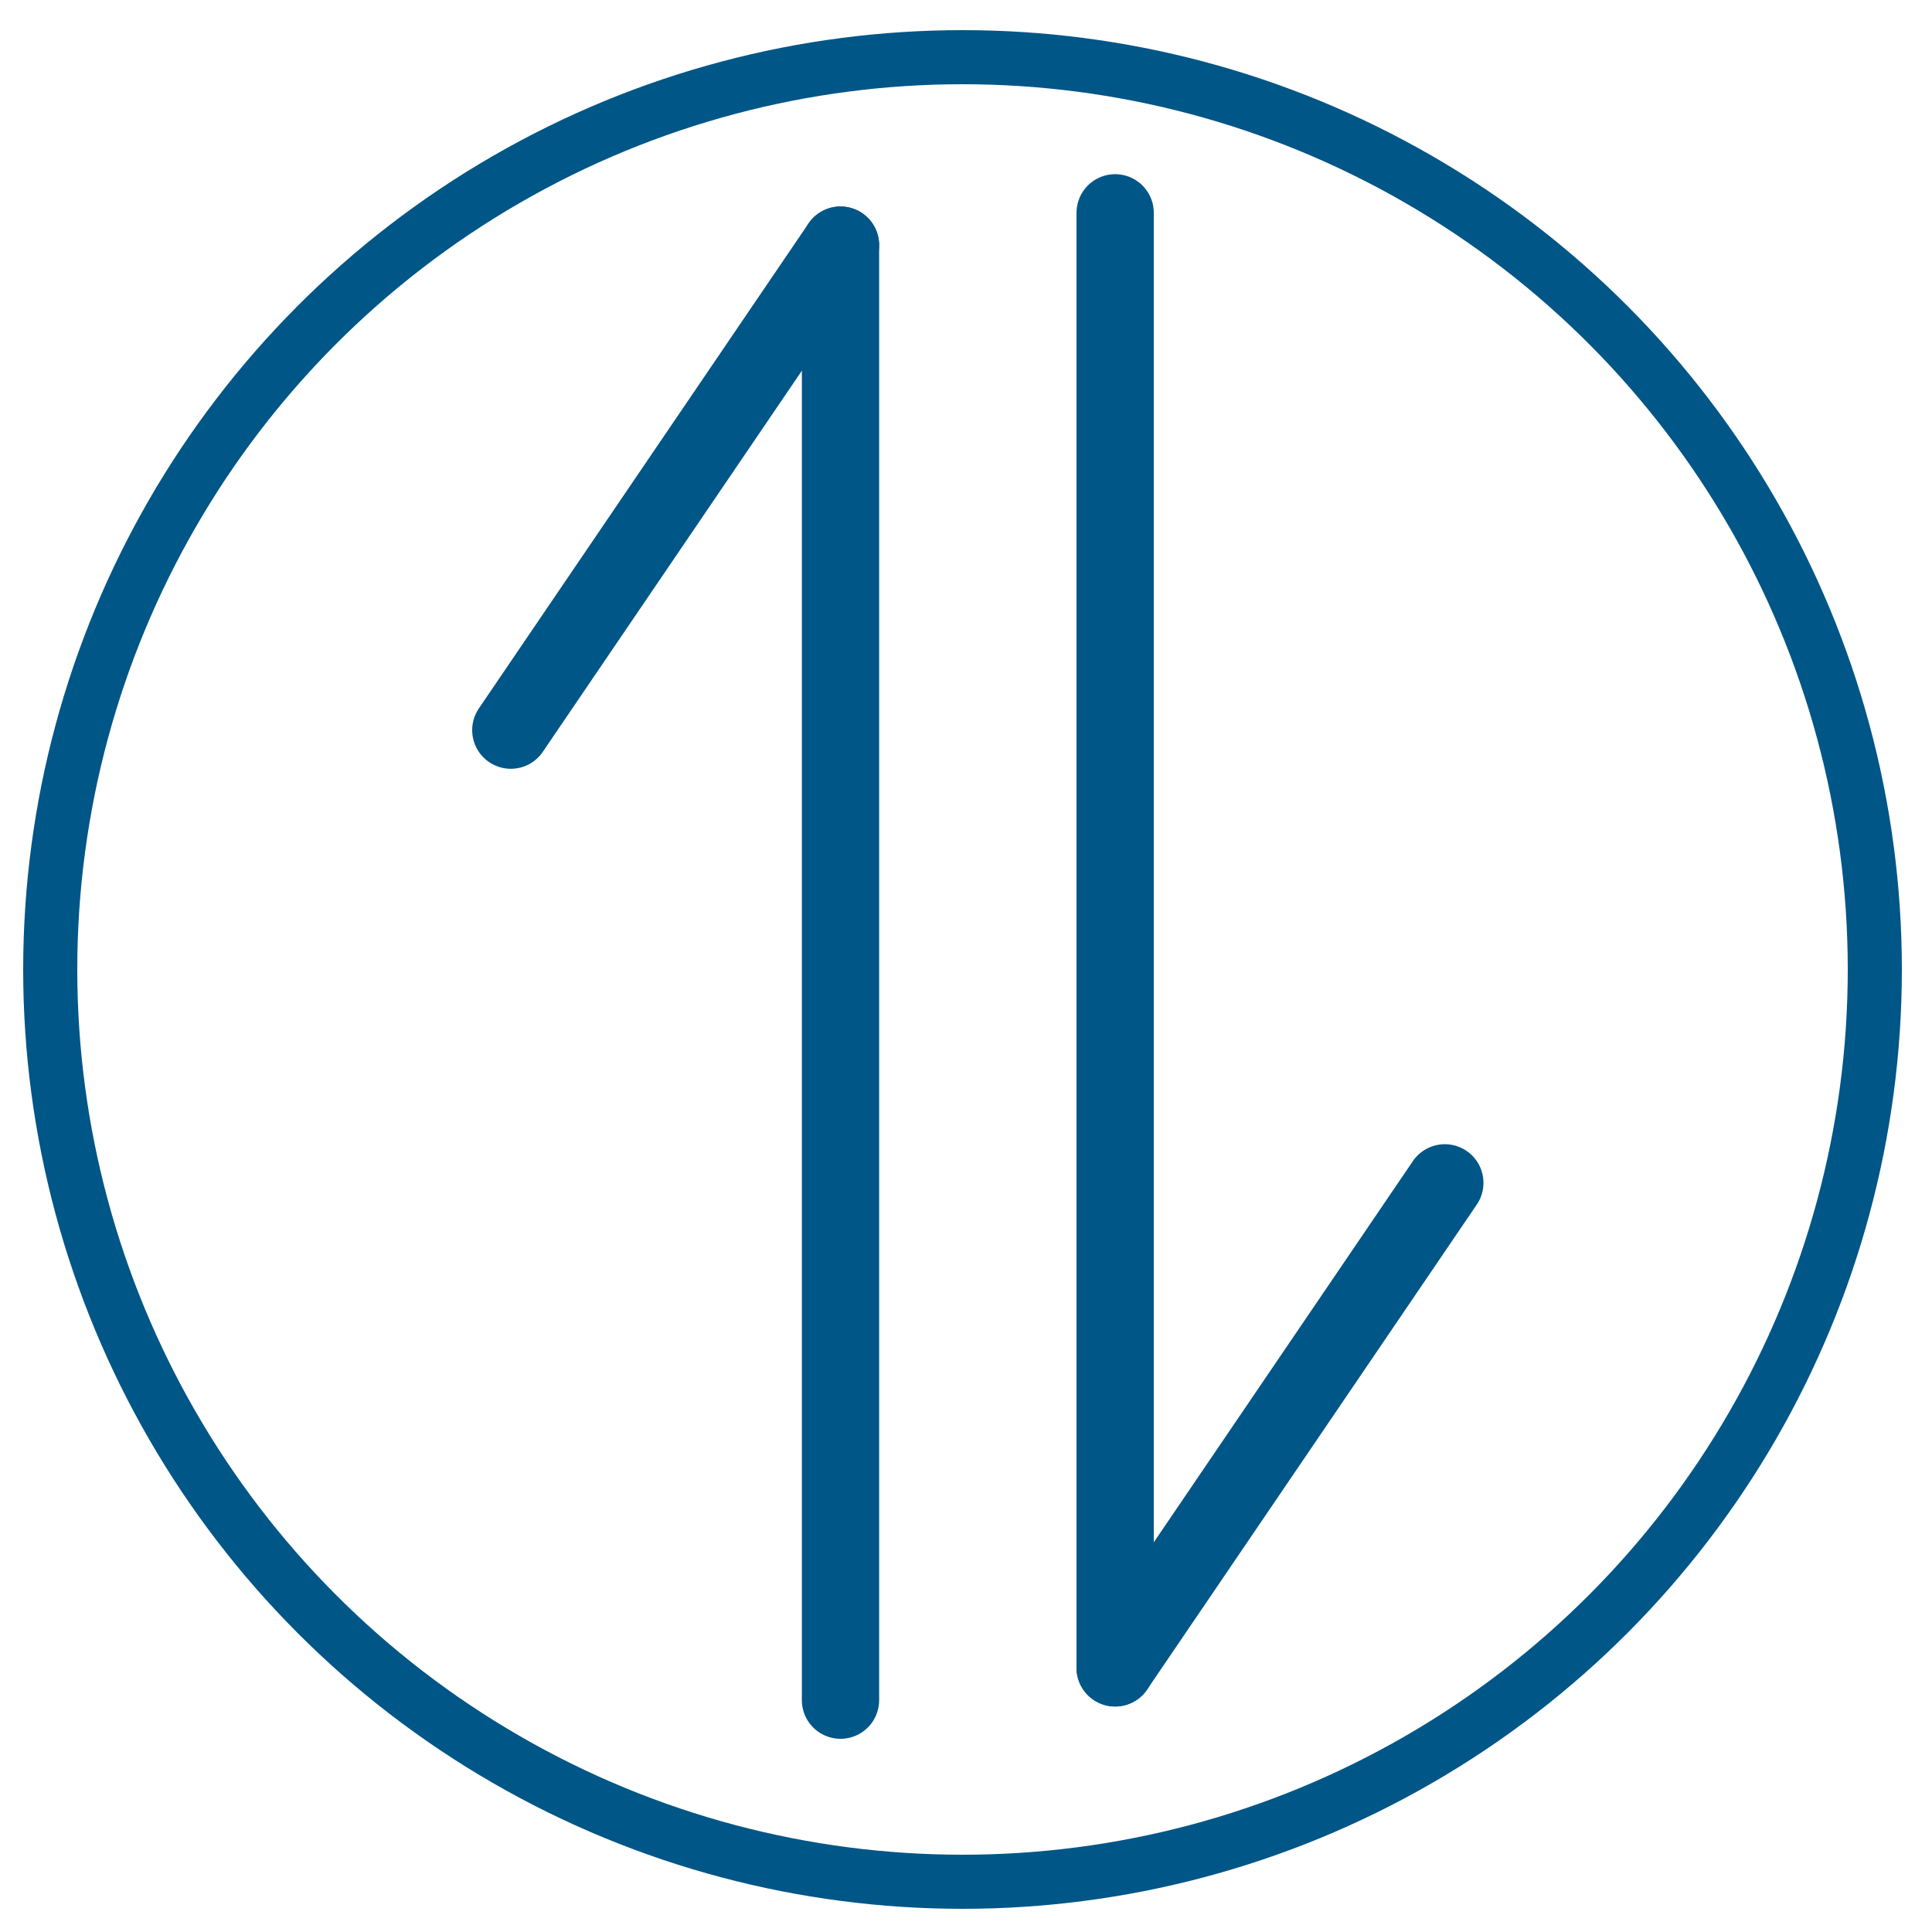 <svg width="25" height="25" viewBox="0 0 25 25" fill="none" xmlns="http://www.w3.org/2000/svg">
<g id="Switch">
<circle id="Ellipse 1" cx="12.455" cy="12.545" r="11.805" stroke="#005687" stroke-width="0.7"/>
<g id="Group">
<path id="Vector" d="M10.876 3.172L10.876 22" stroke="#005687" stroke-linecap="round" stroke-linejoin="round"/>
<path id="Vector_2" d="M6.61 9.448L10.876 3.172" stroke="#005687" stroke-linecap="round" stroke-linejoin="round"/>
<path id="Vector_3" d="M14.43 21.582V2.754" stroke="#005687" stroke-linecap="round" stroke-linejoin="round"/>
<path id="Vector_4" d="M14.43 21.582L18.696 15.306" stroke="#005687" stroke-linecap="round" stroke-linejoin="round"/>
</g>
</g>
</svg>
